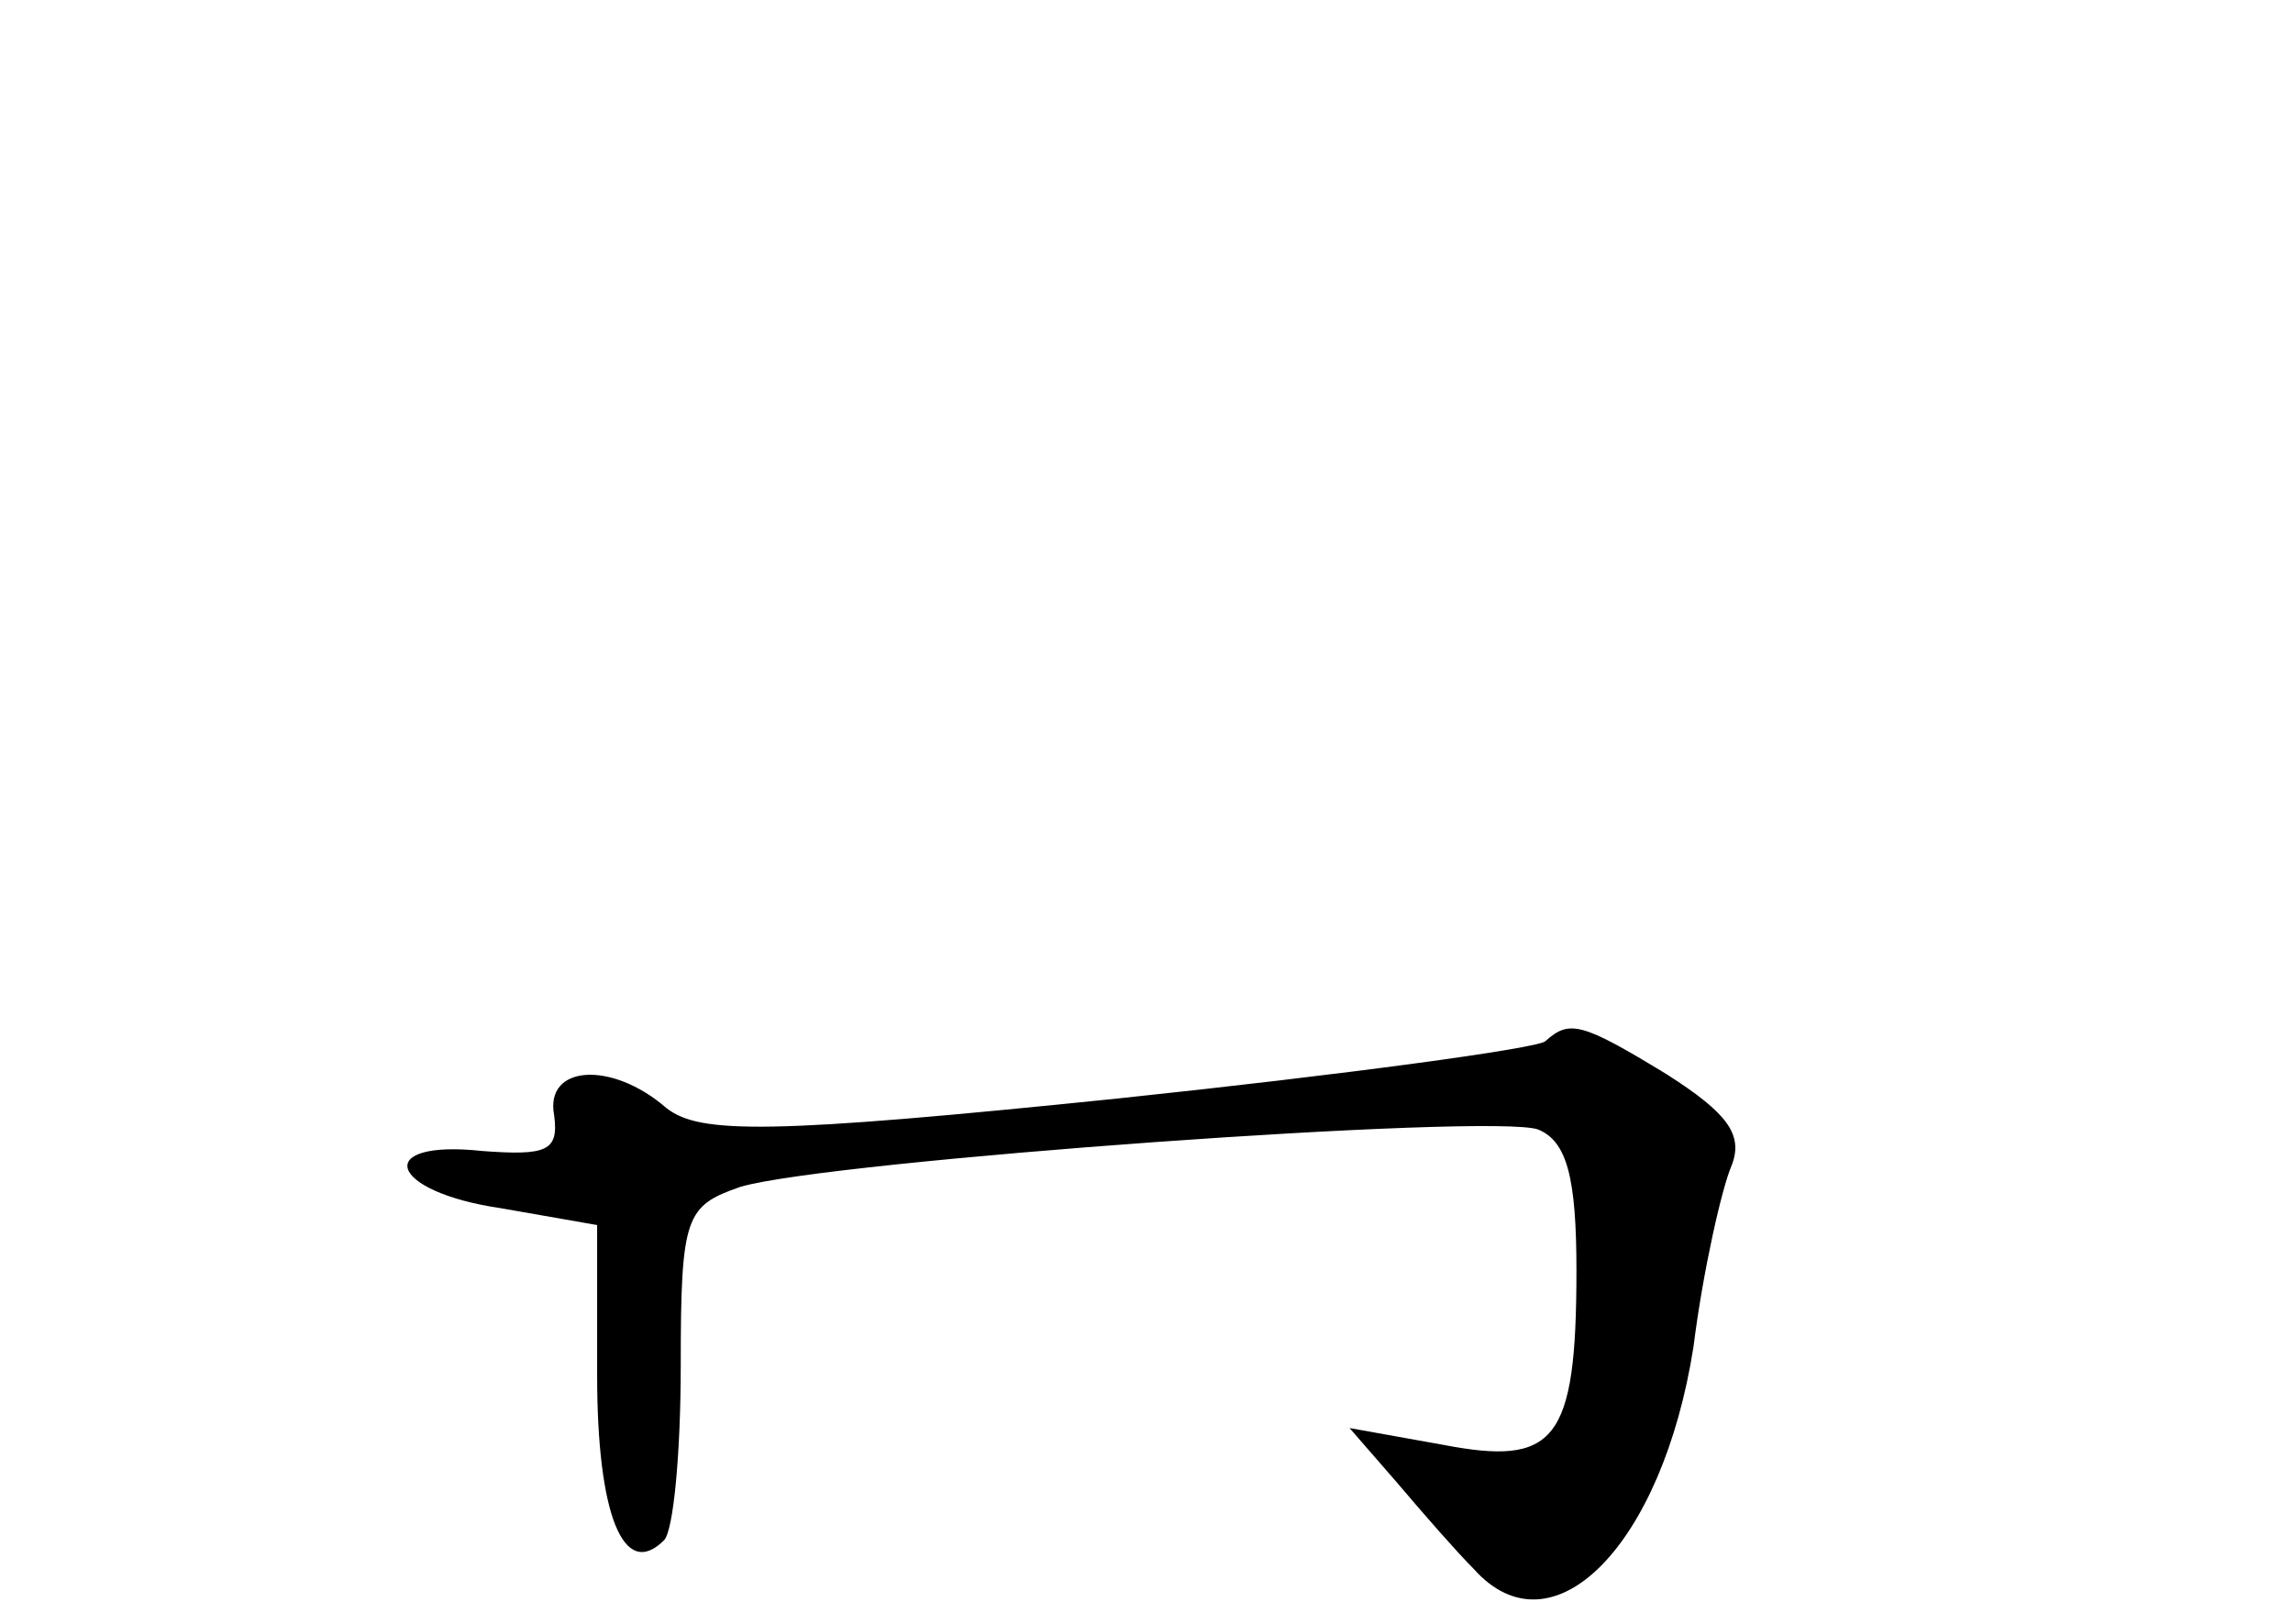 <?xml version="1.0" standalone="no"?>
<!DOCTYPE svg PUBLIC "-//W3C//DTD SVG 20010904//EN"
 "http://www.w3.org/TR/2001/REC-SVG-20010904/DTD/svg10.dtd">
<svg version="1.0" xmlns="http://www.w3.org/2000/svg"
 width="96pt" height="68pt" viewBox="0 0 96 68"
 preserveAspectRatio="xMidYMid meet">
<g transform="translate(0,68) scale(0.1,-0.1)"
fill="#000000" stroke="none">
<path d="M647 244 c-3 -3 -84 -14 -179 -24 -146 -15 -175 -15 -189 -4 -23 20
-51 18 -47 -3 2 -15 -3 -17 -30 -15 -46 5 -40 -17 8 -24 l40 -7 0 -63 c0 -58
11 -86 28 -69 4 4 7 37 7 73 0 63 2 67 25 75 37 11 315 31 334 24 12 -5 16
-20 16 -59 0 -72 -9 -82 -56 -73 l-39 7 20 -23 c11 -13 25 -29 32 -36 33 -37
79 10 92 93 4 32 12 67 16 76 5 13 -2 22 -27 38 -36 22 -41 23 -51 14z"/>
</g>
</svg>
